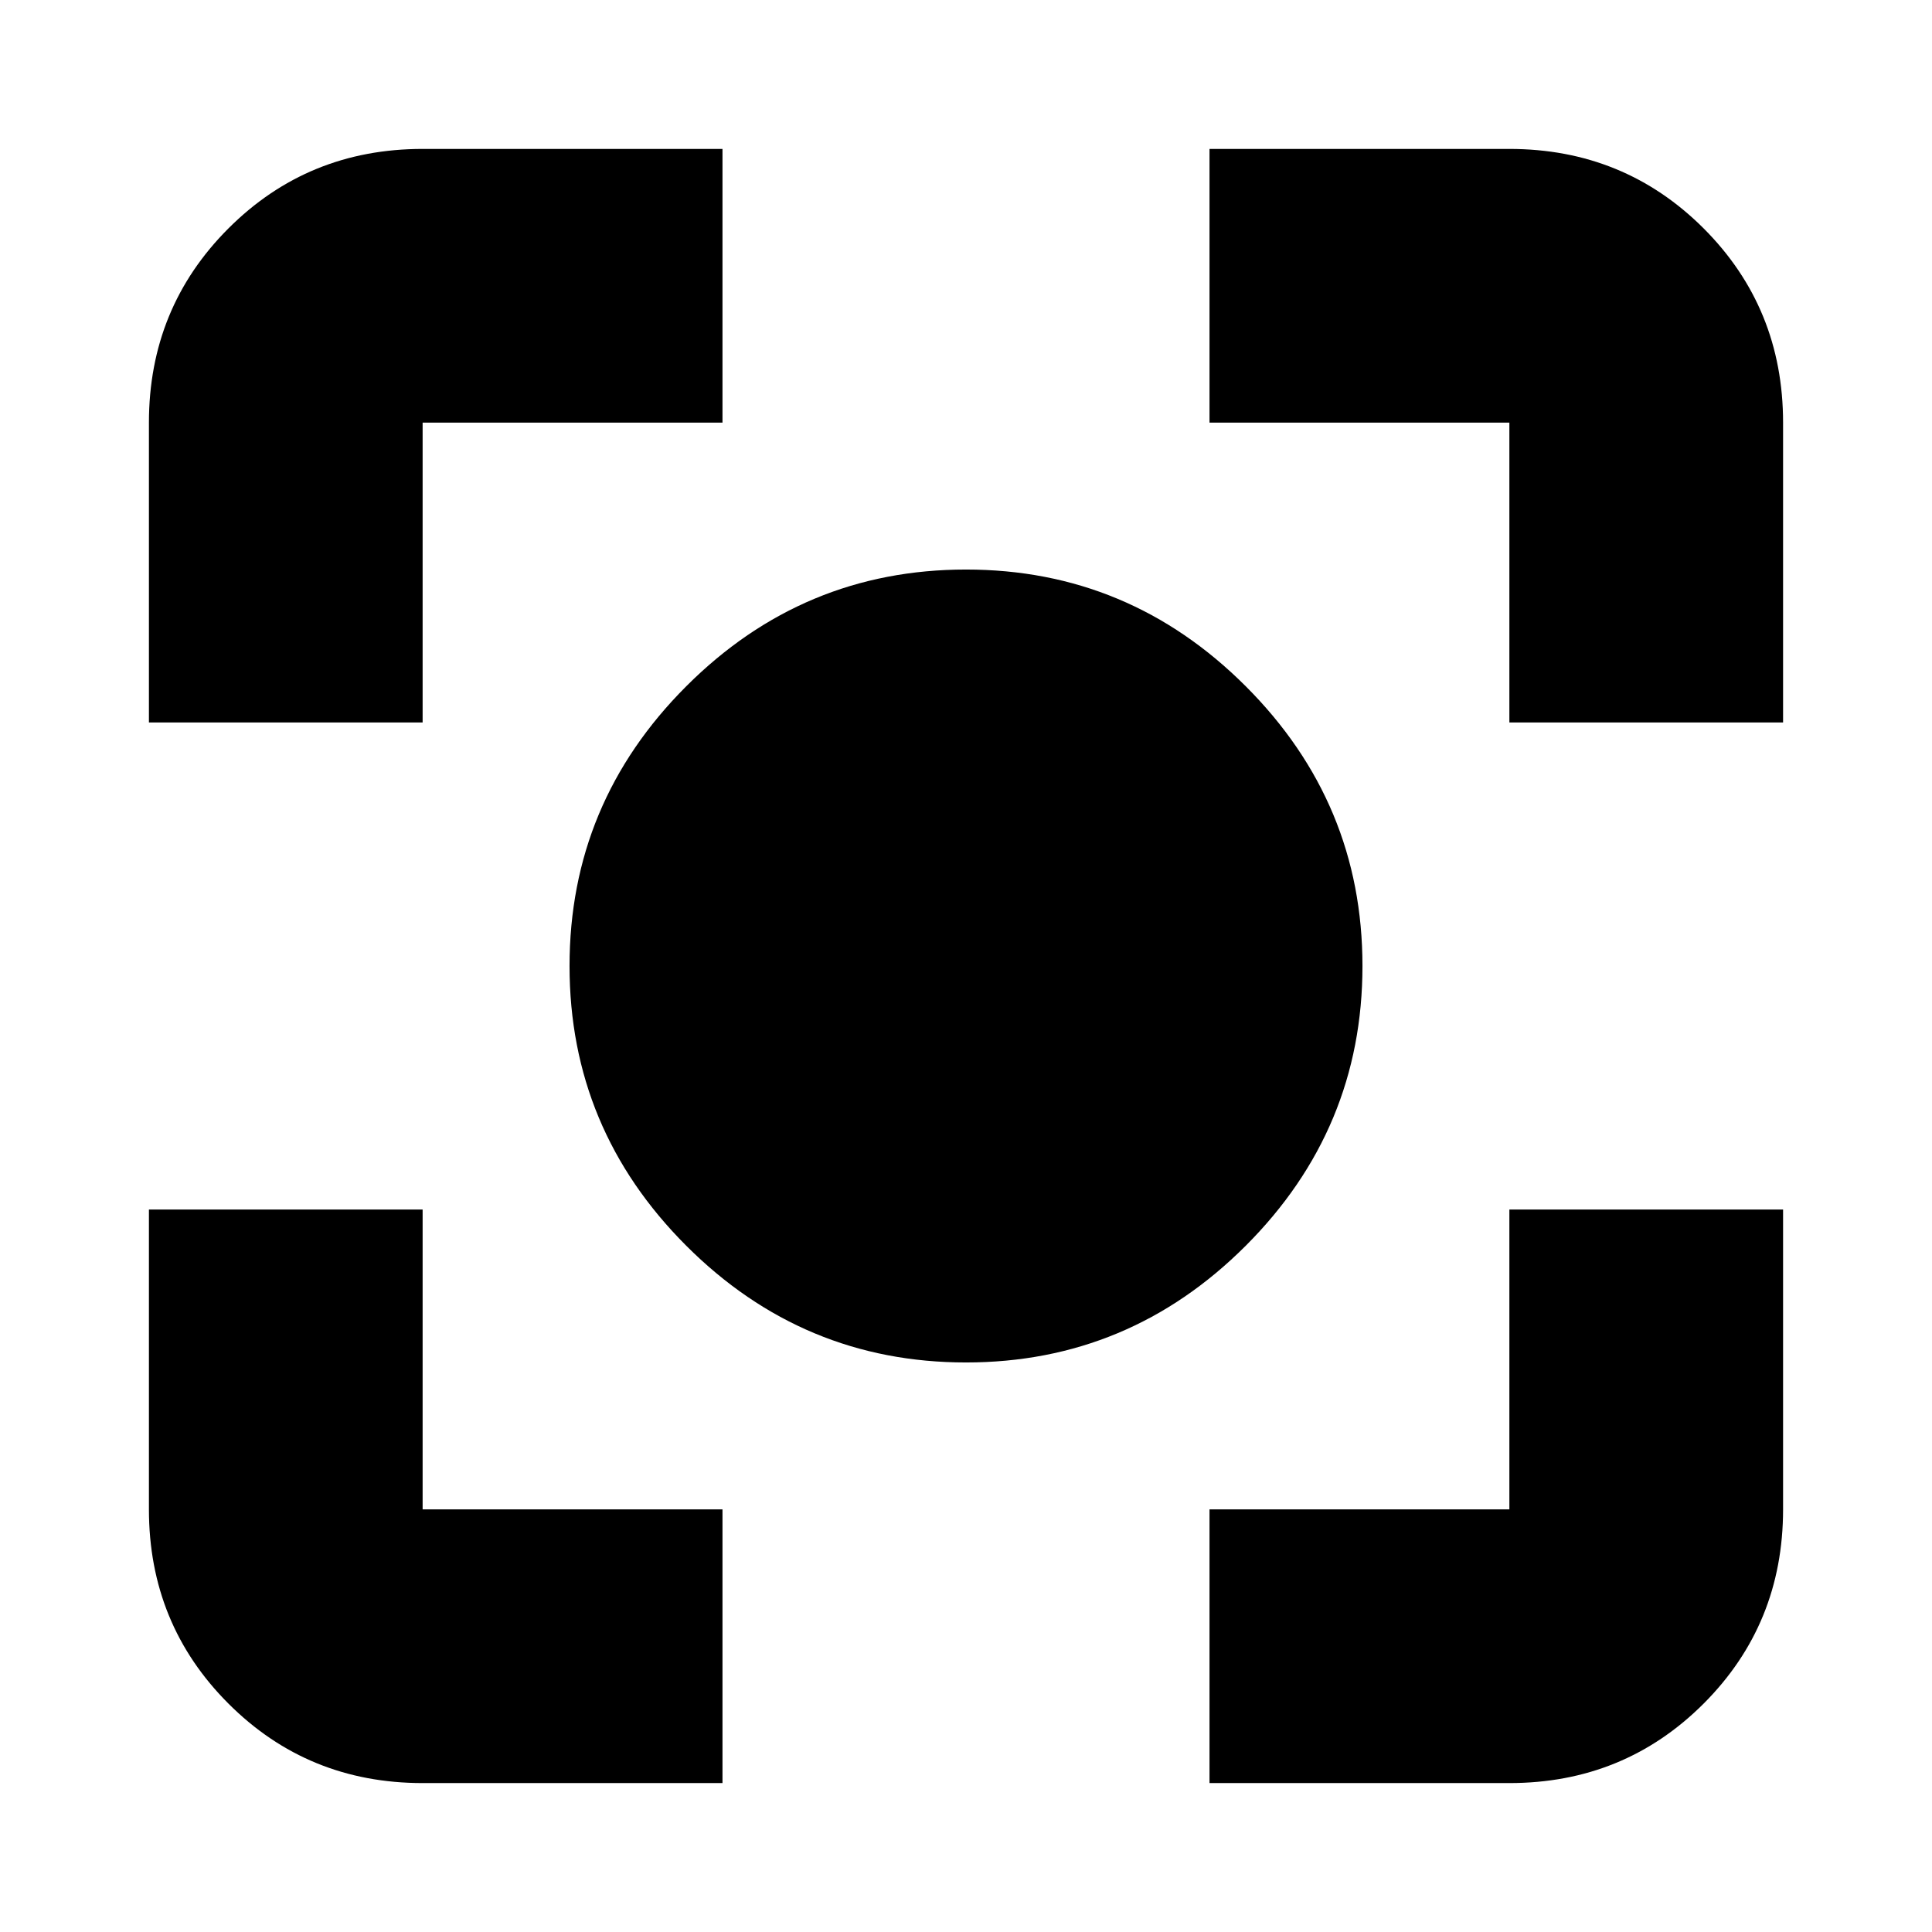 <svg xmlns="http://www.w3.org/2000/svg" height="24" width="24"><path d="M12 16.925Q9.975 16.925 8.525 15.475Q7.075 14.025 7.075 12Q7.075 9.975 8.525 8.525Q9.975 7.075 12 7.075Q14.025 7.075 15.475 8.525Q16.925 9.975 16.925 12Q16.925 14.025 15.475 15.475Q14.025 16.925 12 16.925ZM1.85 8.975V5.25Q1.85 3.825 2.838 2.837Q3.825 1.85 5.25 1.85H8.975V5.25H5.25Q5.25 5.25 5.25 5.25Q5.25 5.25 5.25 5.25V8.975ZM8.975 22.15H5.25Q3.825 22.15 2.838 21.163Q1.85 20.175 1.85 18.75V15.025H5.25V18.75Q5.25 18.75 5.25 18.75Q5.25 18.75 5.25 18.75H8.975ZM15.025 22.15V18.75H18.75Q18.75 18.75 18.75 18.75Q18.75 18.75 18.75 18.75V15.025H22.15V18.75Q22.15 20.175 21.163 21.163Q20.175 22.15 18.75 22.15ZM18.75 8.975V5.25Q18.75 5.25 18.75 5.25Q18.75 5.25 18.75 5.25H15.025V1.85H18.75Q20.175 1.85 21.163 2.837Q22.15 3.825 22.15 5.25V8.975Z"/></svg>